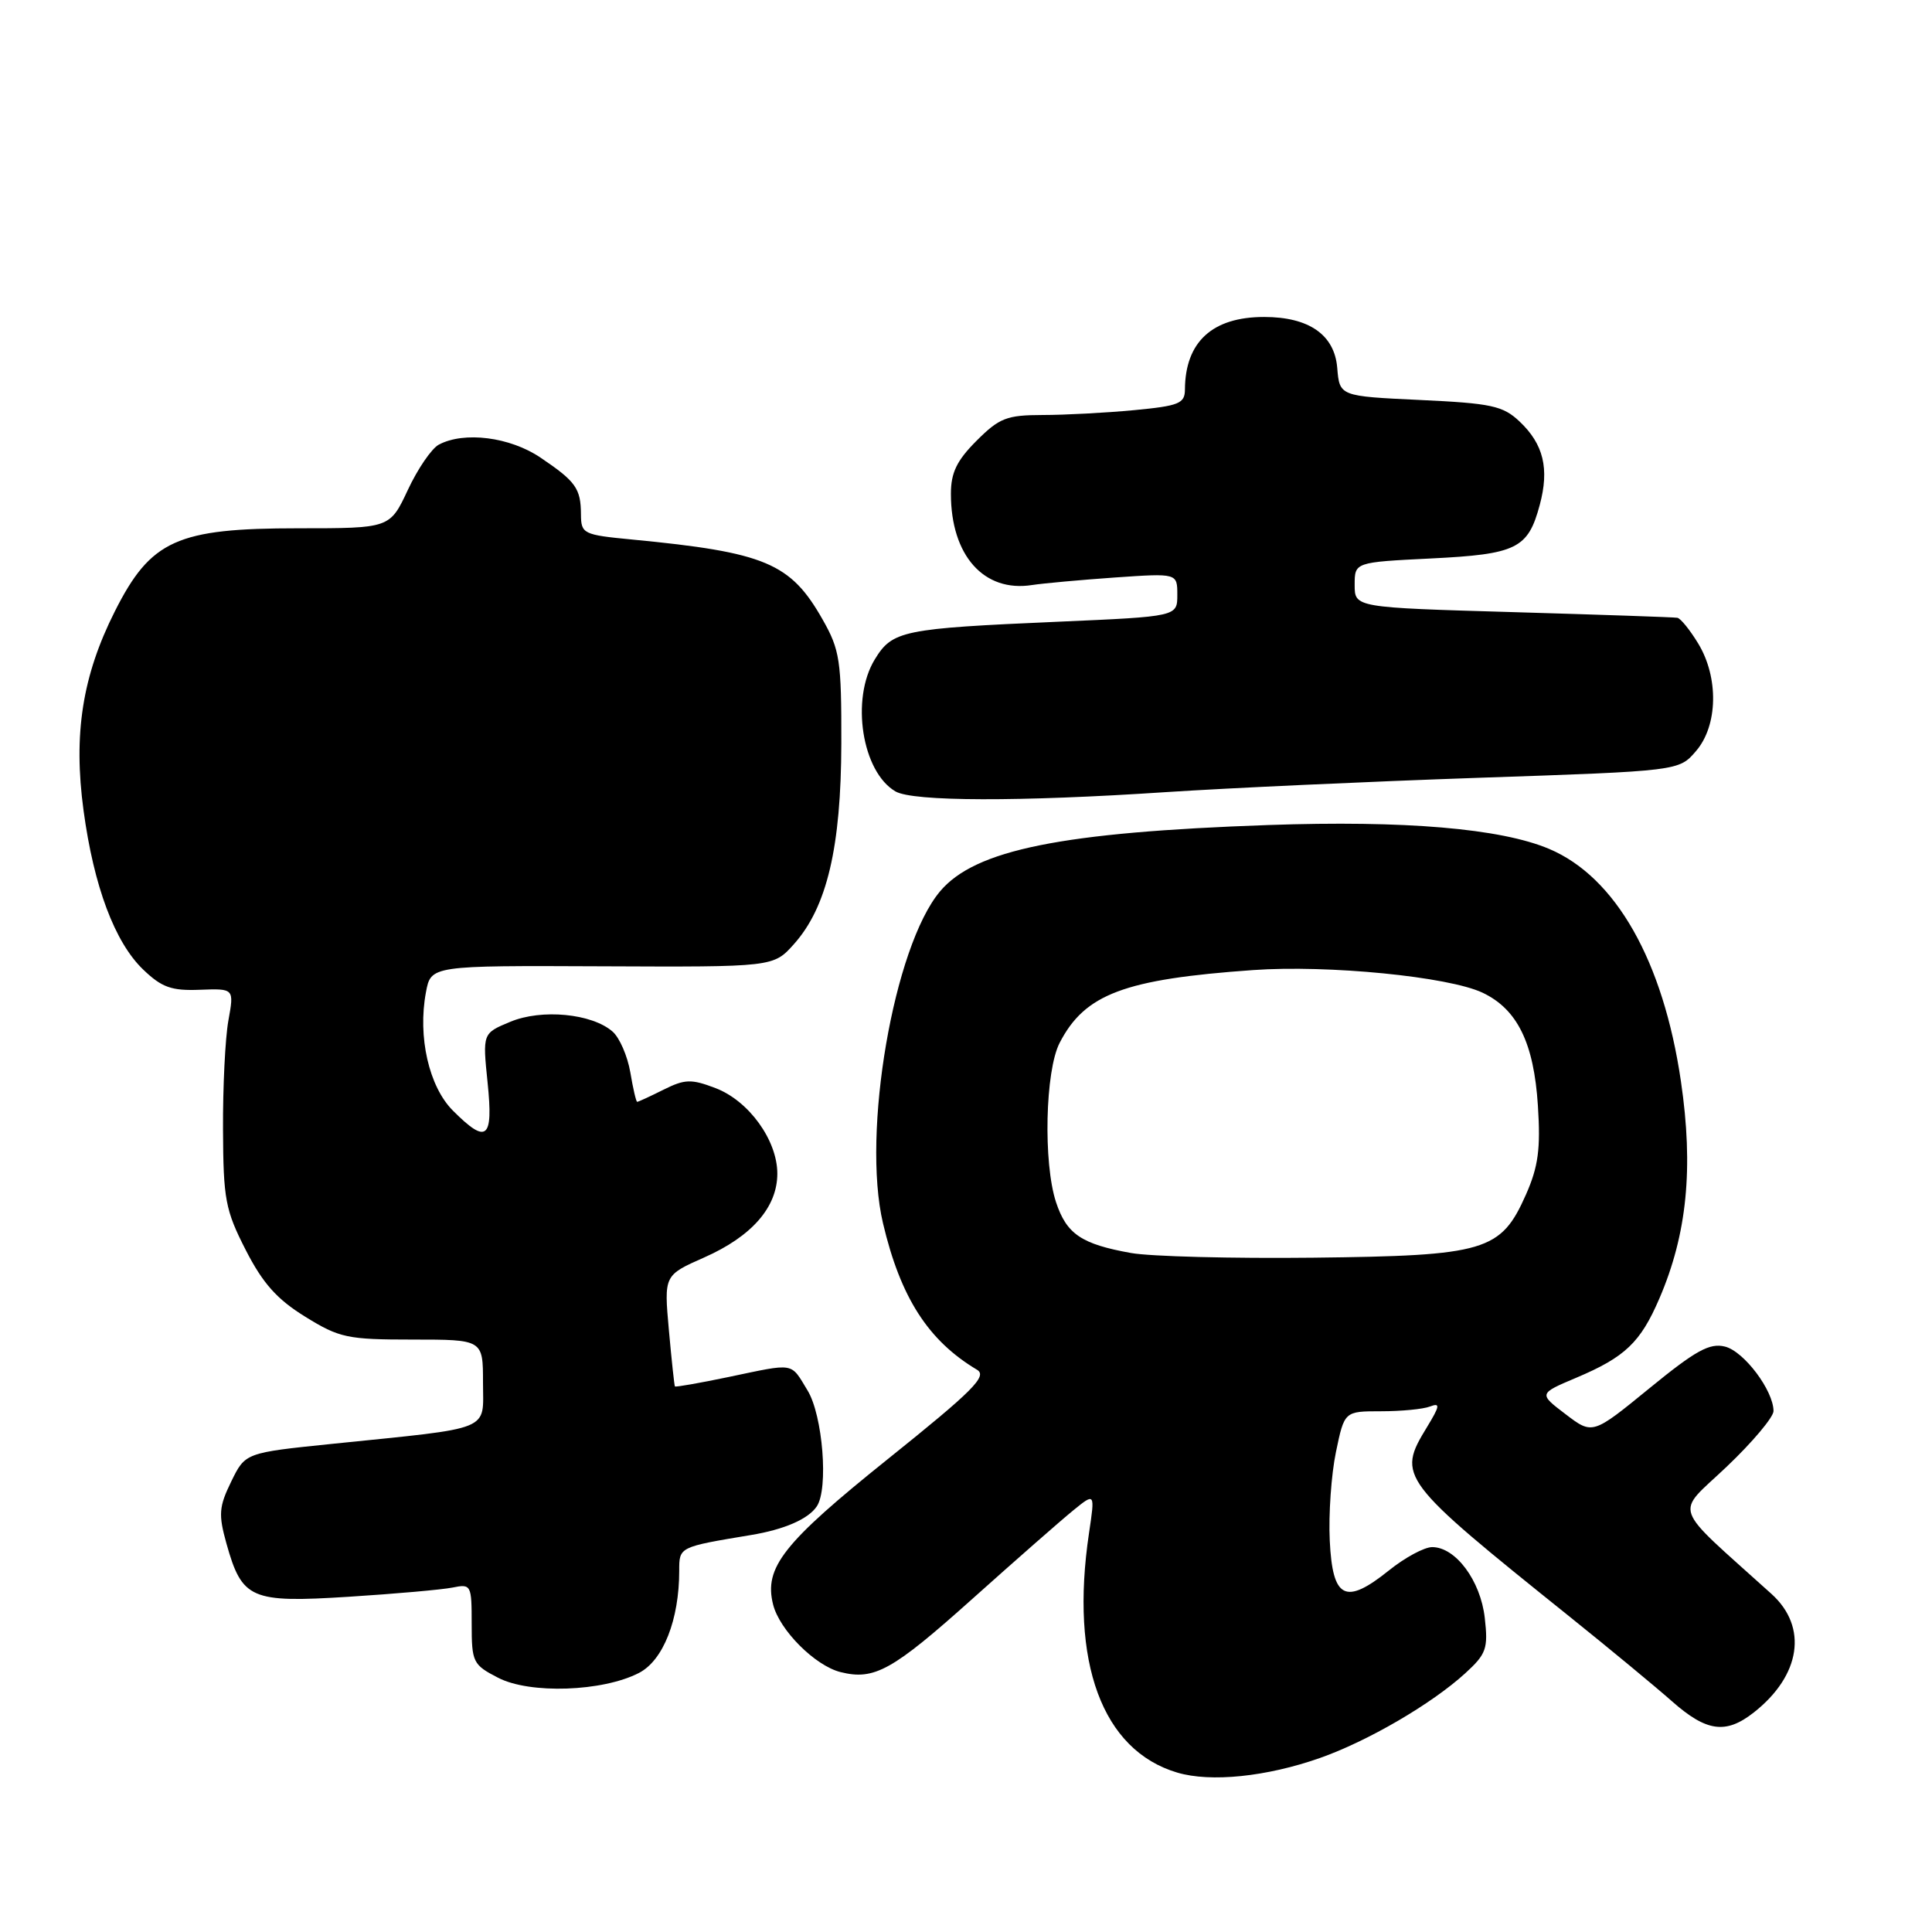 <?xml version="1.0" encoding="UTF-8" standalone="no"?>
<!DOCTYPE svg PUBLIC "-//W3C//DTD SVG 1.1//EN" "http://www.w3.org/Graphics/SVG/1.1/DTD/svg11.dtd" >
<svg xmlns="http://www.w3.org/2000/svg" xmlns:xlink="http://www.w3.org/1999/xlink" version="1.1" viewBox="0 0 256 256">
 <g >
 <path fill="currentColor"
d=" M 174.88 232.95 C 181.23 230.72 189.70 225.78 194.15 221.72 C 196.95 219.16 197.20 218.45 196.74 214.38 C 196.18 209.44 192.88 205.00 189.77 205.00 C 188.73 205.00 186.15 206.39 184.04 208.09 C 178.26 212.73 176.57 211.87 176.20 204.14 C 176.03 200.65 176.40 195.37 177.02 192.40 C 178.14 187.00 178.14 187.00 182.99 187.00 C 185.66 187.00 188.58 186.72 189.48 186.37 C 190.87 185.84 190.80 186.28 189.07 189.12 C 185.08 195.67 185.39 196.08 208.00 214.23 C 213.22 218.42 219.30 223.45 221.50 225.39 C 226.12 229.48 228.67 229.83 232.39 226.91 C 238.62 222.01 239.58 215.60 234.75 211.22 C 221.25 199.02 221.91 200.90 228.80 194.34 C 232.21 191.10 235.00 187.78 235.00 186.97 C 234.99 184.25 231.09 179.06 228.57 178.43 C 226.54 177.92 224.69 178.94 218.55 183.96 C 211.02 190.11 211.02 190.11 207.45 187.39 C 203.87 184.67 203.87 184.67 208.86 182.56 C 215.34 179.82 217.37 177.88 219.87 172.07 C 223.55 163.53 224.42 154.77 222.73 143.27 C 220.39 127.32 214.08 116.20 205.26 112.48 C 198.83 109.77 186.16 108.69 168.05 109.32 C 140.66 110.28 129.20 112.59 124.56 118.11 C 118.42 125.41 114.17 150.10 117.00 162.08 C 119.32 171.93 122.99 177.64 129.46 181.50 C 130.87 182.34 128.93 184.28 117.66 193.32 C 103.76 204.47 101.21 207.71 102.44 212.61 C 103.29 216.00 107.99 220.71 111.37 221.56 C 115.86 222.68 118.23 221.37 128.92 211.79 C 134.63 206.68 140.60 201.44 142.20 200.14 C 145.10 197.78 145.10 197.78 144.30 203.14 C 141.74 220.28 146.04 231.93 156.00 234.88 C 160.42 236.19 167.82 235.43 174.88 232.95 Z  M 84.67 221.67 C 87.88 220.01 90.00 214.63 90.00 208.14 C 90.00 204.96 89.94 204.99 99.50 203.40 C 103.93 202.67 107.11 201.28 108.23 199.60 C 109.80 197.26 109.02 187.55 107.01 184.25 C 104.71 180.47 105.43 180.60 96.54 182.46 C 92.71 183.26 89.51 183.82 89.43 183.71 C 89.35 183.59 88.99 180.23 88.63 176.24 C 87.98 168.98 87.98 168.98 93.31 166.62 C 99.62 163.83 103.00 159.96 103.00 155.51 C 103.00 151.09 99.22 145.86 94.81 144.18 C 91.59 142.95 90.75 142.98 87.92 144.39 C 86.14 145.28 84.58 146.00 84.43 146.00 C 84.29 146.00 83.88 144.24 83.52 142.09 C 83.15 139.94 82.10 137.51 81.18 136.70 C 78.46 134.30 71.76 133.65 67.60 135.40 C 63.94 136.92 63.94 136.92 64.61 143.46 C 65.38 150.97 64.51 151.67 60.01 147.16 C 56.84 143.99 55.33 137.38 56.44 131.48 C 57.10 127.94 57.10 127.94 79.79 128.04 C 102.49 128.14 102.49 128.14 105.21 125.09 C 109.58 120.20 111.45 112.25 111.48 98.50 C 111.50 87.52 111.29 86.12 109.00 82.09 C 104.75 74.59 101.42 73.19 83.75 71.49 C 77.27 70.87 77.00 70.73 76.98 68.17 C 76.96 64.72 76.31 63.80 71.61 60.63 C 67.57 57.90 61.50 57.13 58.14 58.92 C 57.19 59.43 55.34 62.13 54.04 64.92 C 51.66 70.00 51.66 70.00 39.54 70.00 C 23.44 70.00 19.98 71.56 15.22 81.00 C 10.91 89.55 9.70 97.27 11.07 107.39 C 12.43 117.46 15.21 124.87 18.98 128.48 C 21.44 130.84 22.73 131.30 26.49 131.15 C 31.03 130.98 31.03 130.98 30.26 135.24 C 29.84 137.58 29.52 144.07 29.55 149.66 C 29.59 158.91 29.86 160.35 32.56 165.63 C 34.82 170.05 36.70 172.16 40.44 174.47 C 44.98 177.28 46.03 177.50 54.67 177.50 C 64.00 177.50 64.00 177.50 64.00 183.19 C 64.00 189.74 65.55 189.11 44.00 191.32 C 32.50 192.50 32.50 192.50 30.64 196.31 C 29.01 199.65 28.93 200.67 30.00 204.51 C 32.07 211.90 33.22 212.40 46.20 211.58 C 52.37 211.19 58.56 210.64 59.96 210.36 C 62.43 209.86 62.50 210.00 62.50 215.17 C 62.50 220.25 62.66 220.59 66.00 222.31 C 70.20 224.49 79.86 224.16 84.67 221.67 Z  M 154.50 104.96 C 162.75 104.42 181.42 103.56 195.98 103.06 C 222.47 102.16 222.47 102.16 224.73 99.52 C 227.64 96.15 227.76 89.76 225.01 85.25 C 223.92 83.46 222.69 81.94 222.26 81.86 C 221.84 81.78 212.05 81.45 200.50 81.11 C 179.50 80.50 179.50 80.50 179.50 77.50 C 179.50 74.50 179.50 74.50 189.60 74.00 C 200.96 73.44 202.47 72.70 204.02 66.92 C 205.32 62.10 204.53 58.85 201.34 55.84 C 199.14 53.77 197.62 53.44 188.17 53.00 C 177.50 52.50 177.50 52.50 177.19 48.74 C 176.83 44.36 173.44 42.00 167.50 42.00 C 160.65 42.00 157.05 45.29 157.01 51.61 C 157.00 53.47 156.24 53.78 150.25 54.35 C 146.54 54.70 141.09 54.99 138.15 54.99 C 133.40 55.00 132.42 55.38 129.40 58.40 C 126.78 61.02 126.00 62.63 126.00 65.43 C 126.00 73.60 130.37 78.52 136.75 77.52 C 138.26 77.29 143.21 76.84 147.75 76.52 C 156.00 75.95 156.00 75.95 156.00 78.82 C 156.00 81.69 156.00 81.69 140.25 82.38 C 119.55 83.28 118.25 83.55 115.91 87.38 C 112.70 92.64 114.22 102.29 118.66 104.87 C 120.97 106.21 135.08 106.25 154.50 104.96 Z  M 149.87 166.03 C 143.28 164.85 141.33 163.52 139.93 159.30 C 138.22 154.10 138.49 141.88 140.41 138.18 C 143.75 131.71 148.97 129.75 166.03 128.54 C 175.99 127.83 191.95 129.41 196.45 131.54 C 201.06 133.73 203.25 138.20 203.78 146.51 C 204.15 152.23 203.83 154.58 202.21 158.26 C 198.87 165.80 196.88 166.39 174.00 166.65 C 163.28 166.77 152.42 166.49 149.87 166.03 Z "/>
</g>
</svg>